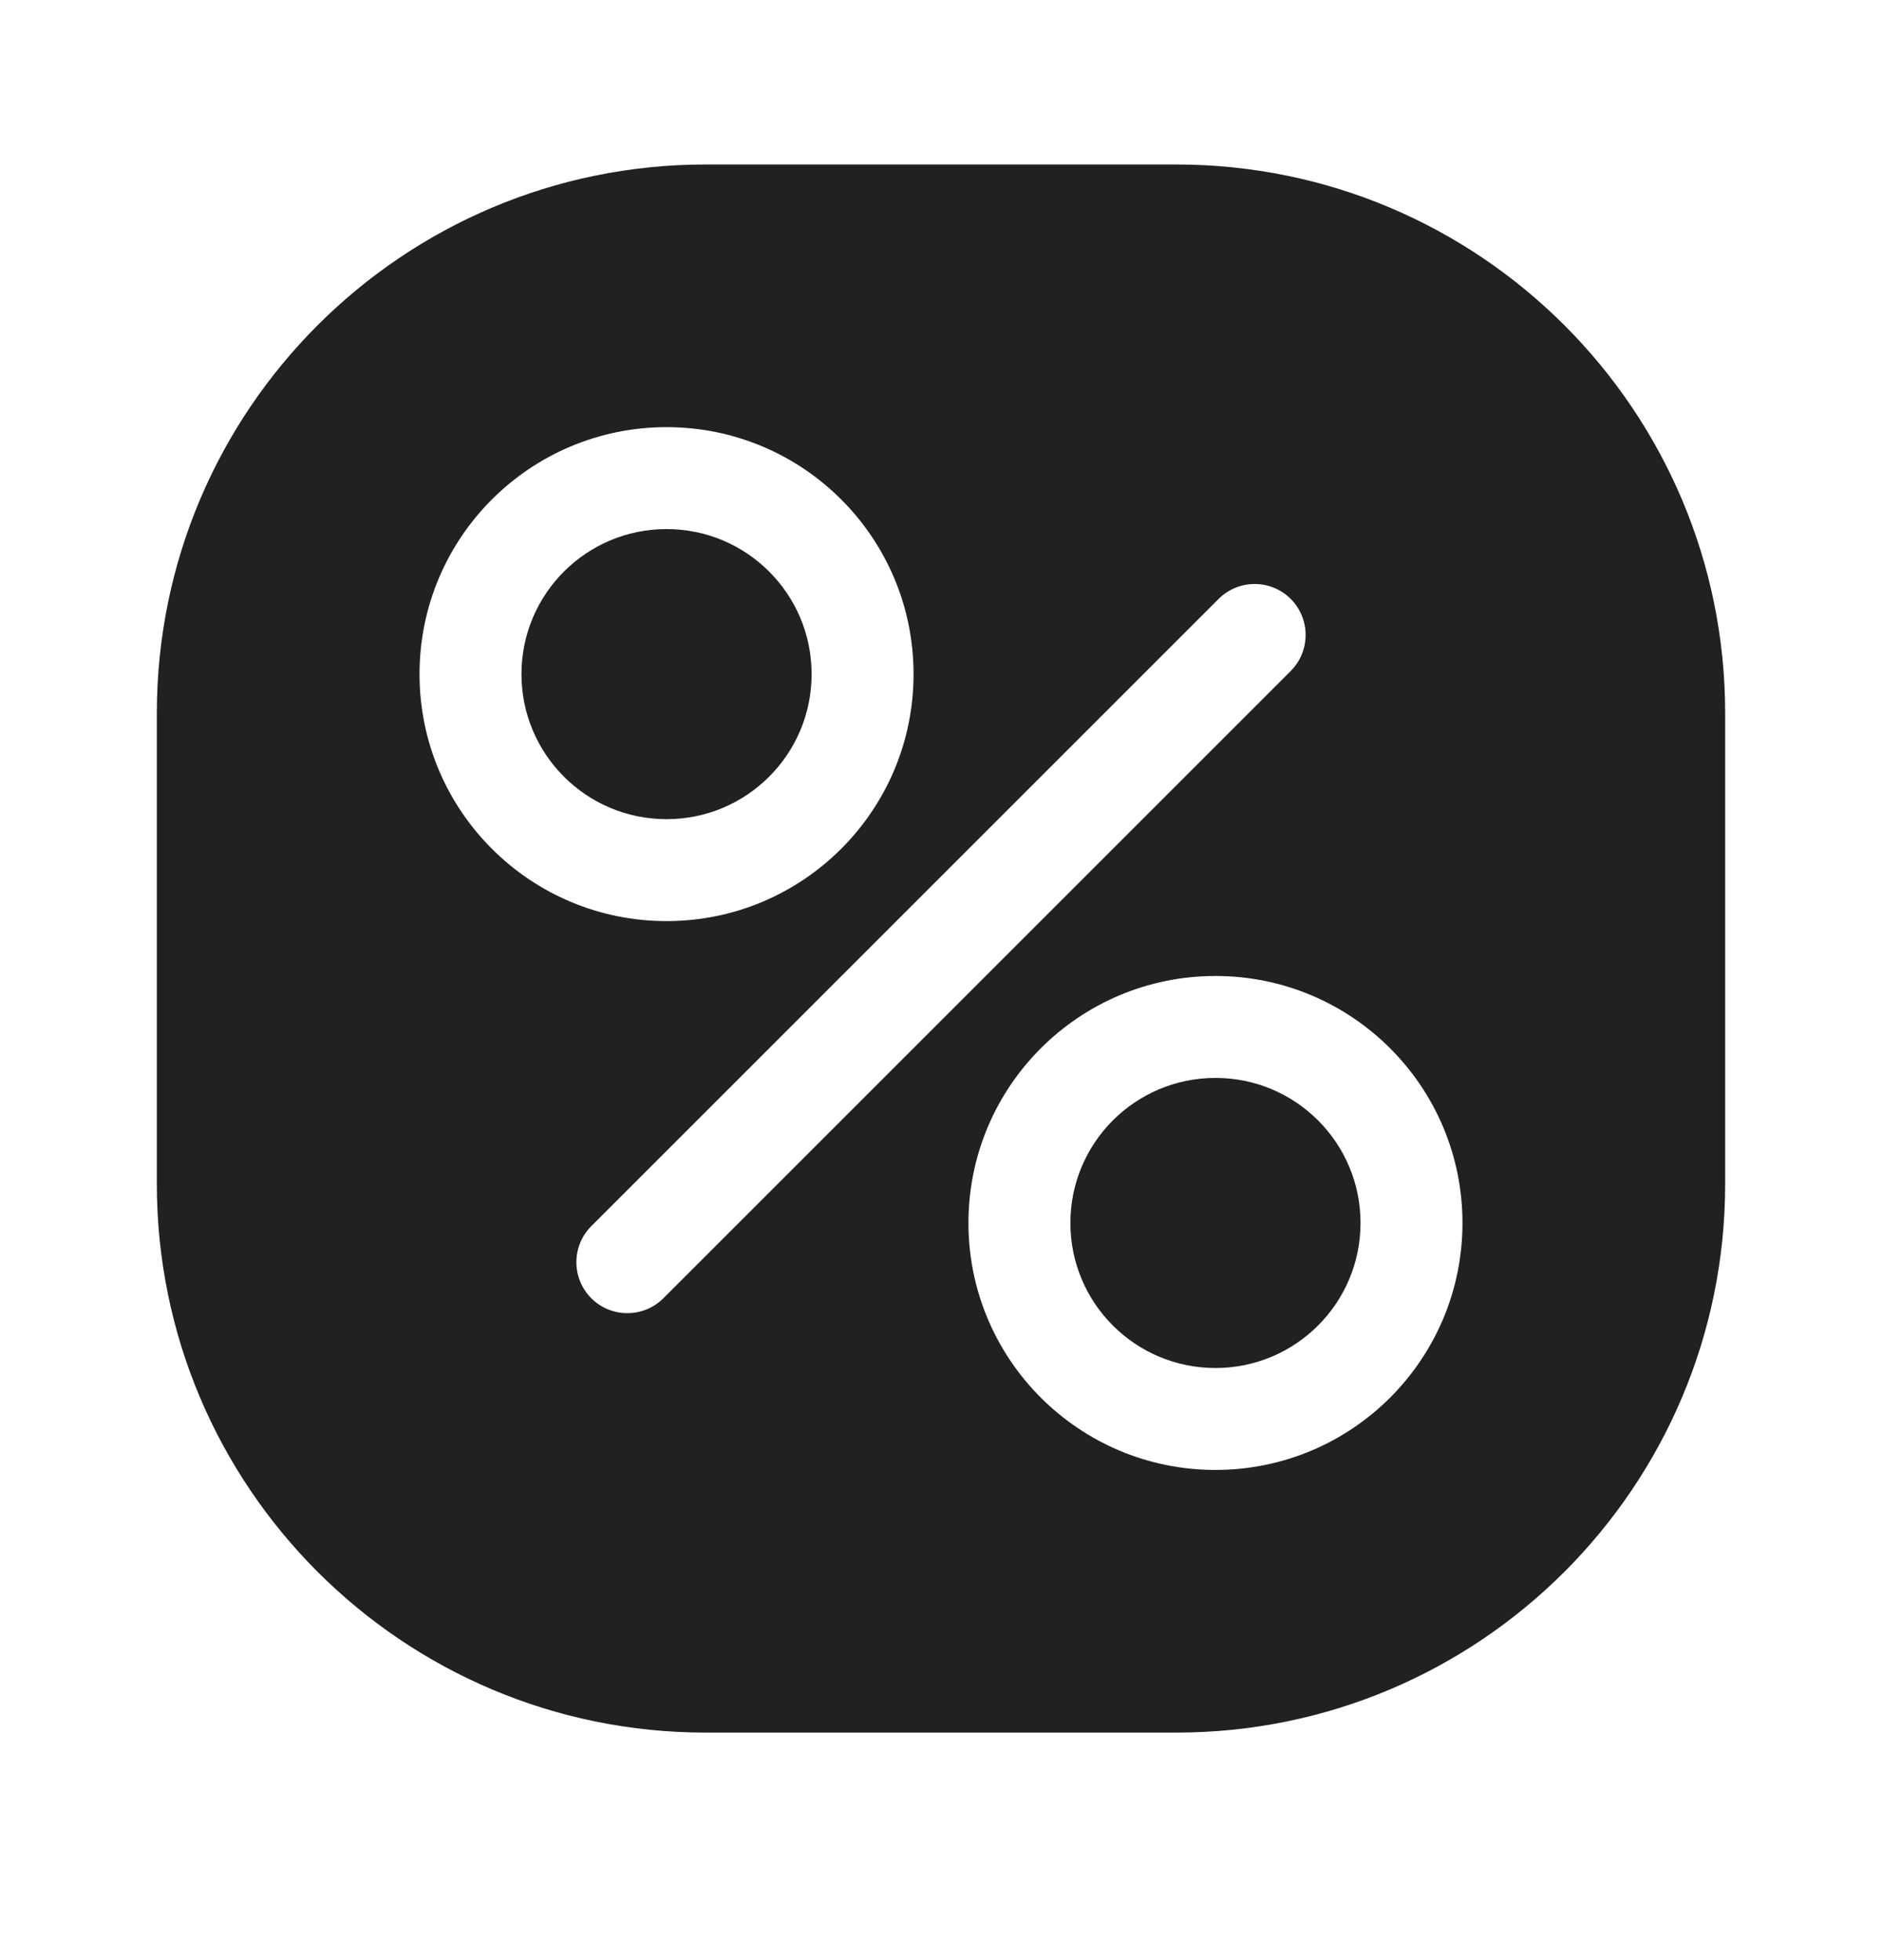<svg width="24" height="25" viewBox="0 0 24 25" fill="none" xmlns="http://www.w3.org/2000/svg">
<path d="M8.5 6.748C7.478 6.748 6.65 7.576 6.65 8.598C6.65 9.62 7.478 10.448 8.5 10.448C9.522 10.448 10.35 9.62 10.35 8.598C10.35 7.576 9.522 6.748 8.5 6.748Z" fill="#212121"/>
<path d="M15.5 13.748C14.478 13.748 13.65 14.576 13.65 15.598C13.65 16.62 14.478 17.448 15.5 17.448C16.522 17.448 17.35 16.62 17.35 15.598C17.35 14.576 16.522 13.748 15.5 13.748Z" fill="#212121"/>
<path fill-rule="evenodd" clip-rule="evenodd" d="M9 2.098C5.134 2.098 2 5.232 2 9.098V15.098C2 18.964 5.134 22.098 9 22.098H15C18.866 22.098 22 18.964 22 15.098V9.098C22 5.232 18.866 2.098 15 2.098H9ZM5.35 8.598C5.35 6.858 6.76 5.448 8.5 5.448C10.24 5.448 11.65 6.858 11.65 8.598C11.65 10.338 10.24 11.748 8.5 11.748C6.76 11.748 5.35 10.338 5.35 8.598ZM12.35 15.598C12.35 13.858 13.76 12.448 15.5 12.448C17.24 12.448 18.65 13.858 18.65 15.598C18.65 17.338 17.24 18.748 15.5 18.748C13.76 18.748 12.35 17.338 12.35 15.598ZM16.46 7.639C16.713 7.892 16.713 8.304 16.46 8.558L8.46 16.558C8.206 16.812 7.794 16.812 7.54 16.558C7.287 16.304 7.287 15.892 7.54 15.639L15.54 7.639C15.794 7.385 16.206 7.385 16.46 7.639Z" fill="#212121"/>
</svg>
